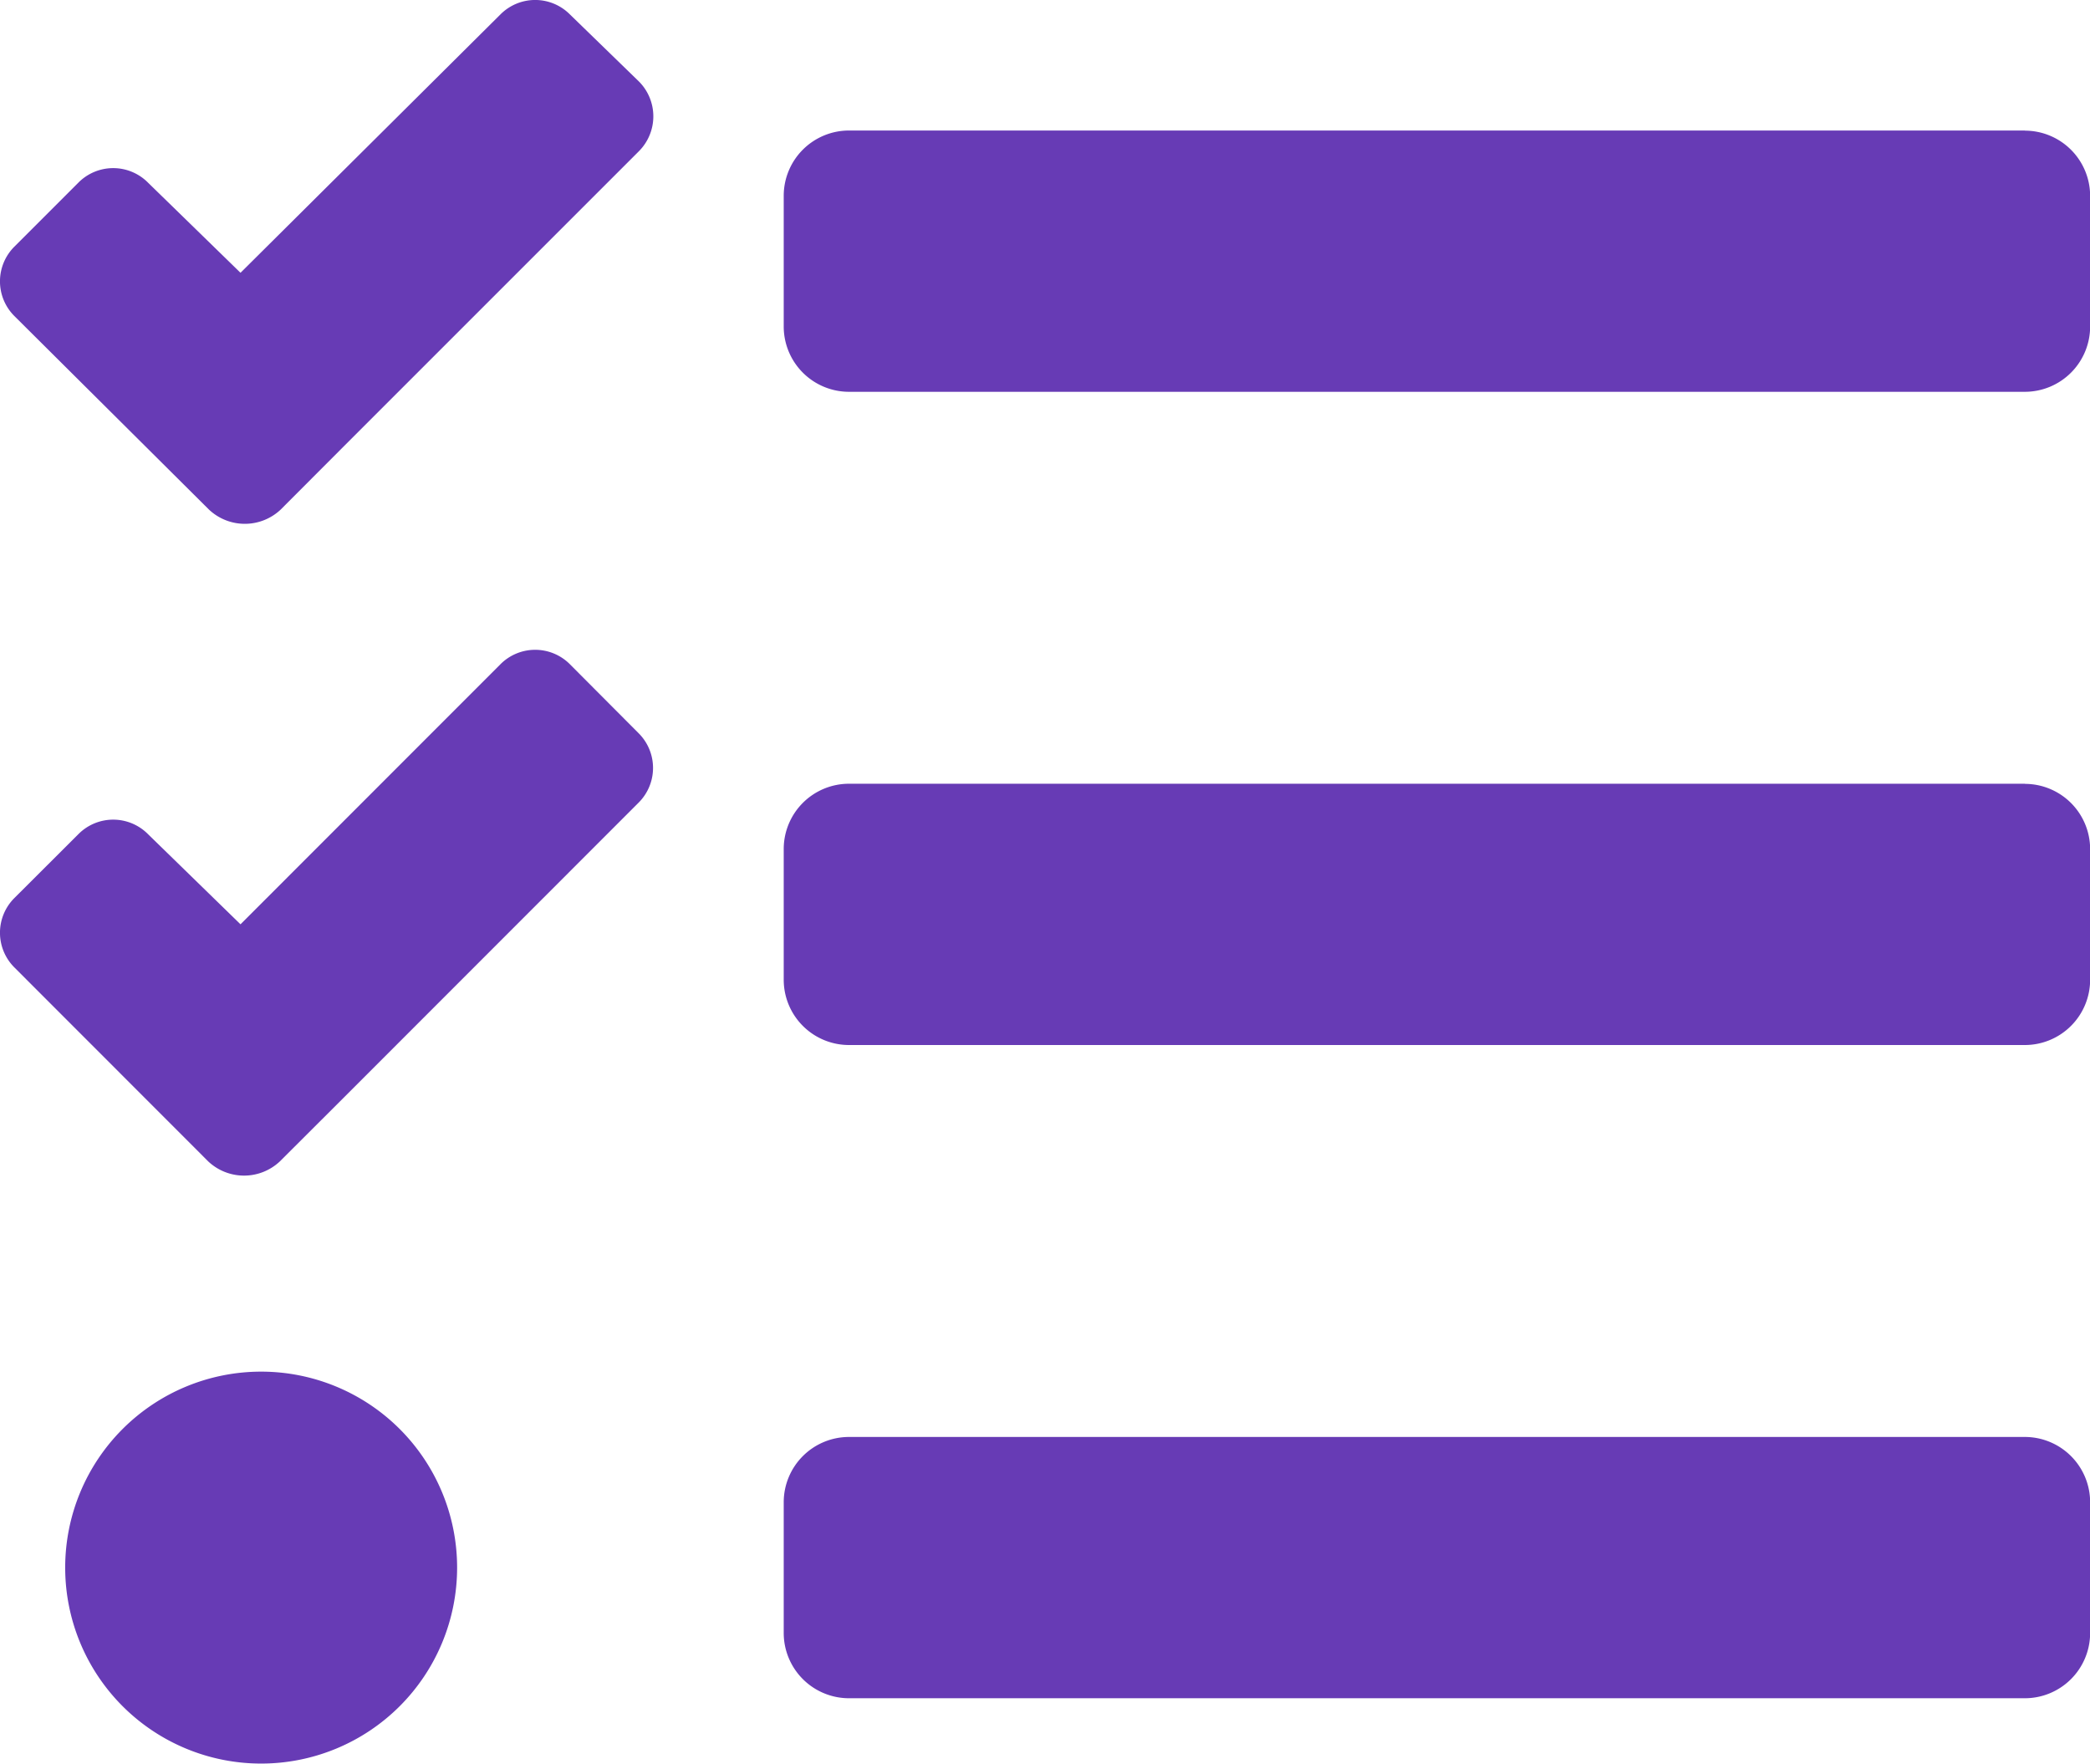 <svg xmlns="http://www.w3.org/2000/svg" width="15.998" height="13.5" viewBox="0 0 15.998 13.5">
  <path id="icon-3" d="M4.363,32.081a.375.375,0,0,0-.531,0l-1.99,1.978-.709-.691a.375.375,0,0,0-.531,0l-.491.491a.375.375,0,0,0,0,.531L1.6,35.871a.4.4,0,0,0,.55,0l.487-.488,2.256-2.256a.378.378,0,0,0,0-.531Zm0,4.974a.375.375,0,0,0-.531,0l-1.99,1.991-.709-.691a.375.375,0,0,0-.531,0l-.491.49a.375.375,0,0,0,0,.531l1.483,1.484a.4.4,0,0,0,.55,0l.491-.49,2.256-2.257a.375.375,0,0,0,0-.528ZM2,42.47a1.5,1.5,0,1,0,0,3,1.5,1.5,0,1,0,0-3Zm13.5.5h-9a.5.5,0,0,0-.5.5v1a.5.5,0,0,0,.5.5h9a.5.5,0,0,0,.5-.5v-1A.5.5,0,0,0,15.5,42.97Zm0-10h-9a.5.5,0,0,0-.5.5v1a.5.5,0,0,0,.5.5h9a.5.5,0,0,0,.5-.5v-1A.5.5,0,0,0,15.5,32.971Zm0,5h-9a.5.5,0,0,0-.5.5v1a.5.5,0,0,0,.5.5h9a.5.5,0,0,0,.5-.5v-1A.5.5,0,0,0,15.5,37.971Z" transform="translate(-0.001 -31.971)" fill="#673bb5"/>
</svg>
